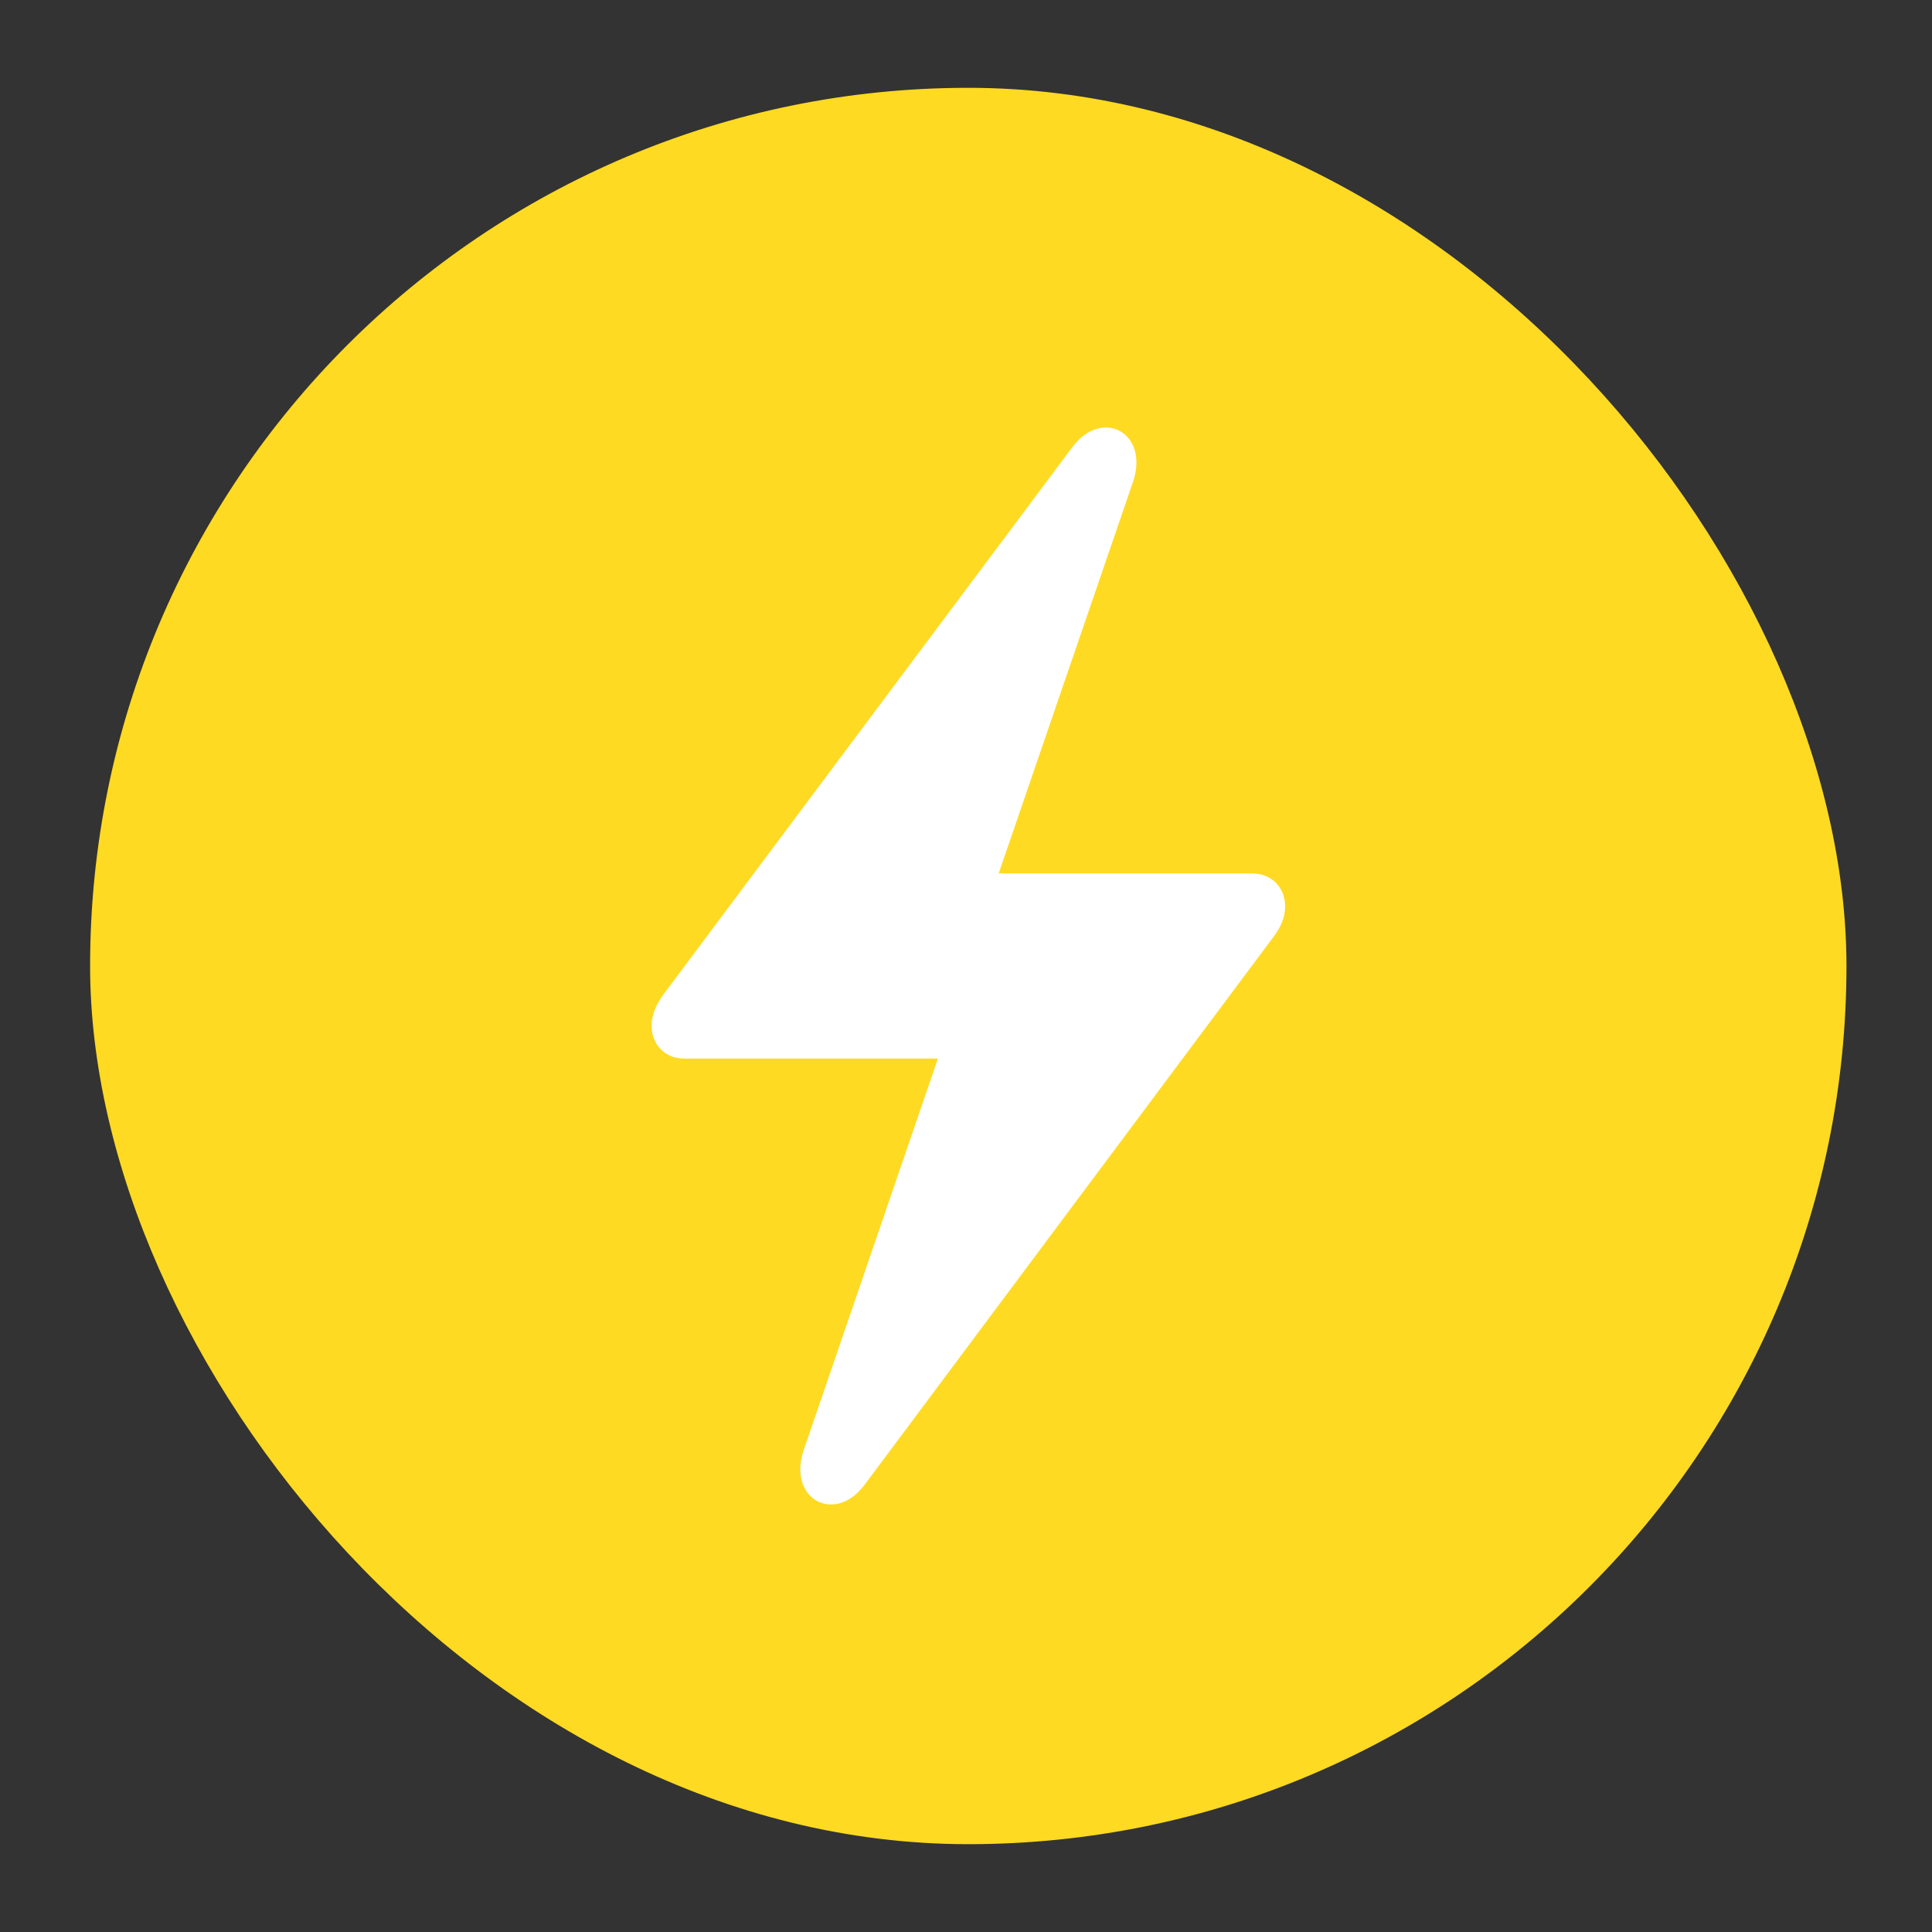 <svg width="11" height="11" viewBox="0 0 11 11" fill="none" xmlns="http://www.w3.org/2000/svg">
<rect x="0" y="0" width="11" height="11" fill="#333333" stroke="none"/>
<rect x="0.513" y="0.5" width="10" height="10" rx="5" fill="#FFDA22"/>
<path d="M3.71 5.84C3.71 5.947 3.787 6.027 3.894 6.027H5.34L4.578 8.25C4.478 8.533 4.752 8.684 4.923 8.453L7.25 5.335C7.294 5.277 7.317 5.222 7.317 5.159C7.317 5.055 7.24 4.973 7.132 4.973H5.686L6.449 2.749C6.549 2.466 6.275 2.315 6.103 2.549L3.776 5.664C3.733 5.725 3.71 5.78 3.71 5.84Z" fill="white"/>
</svg>
